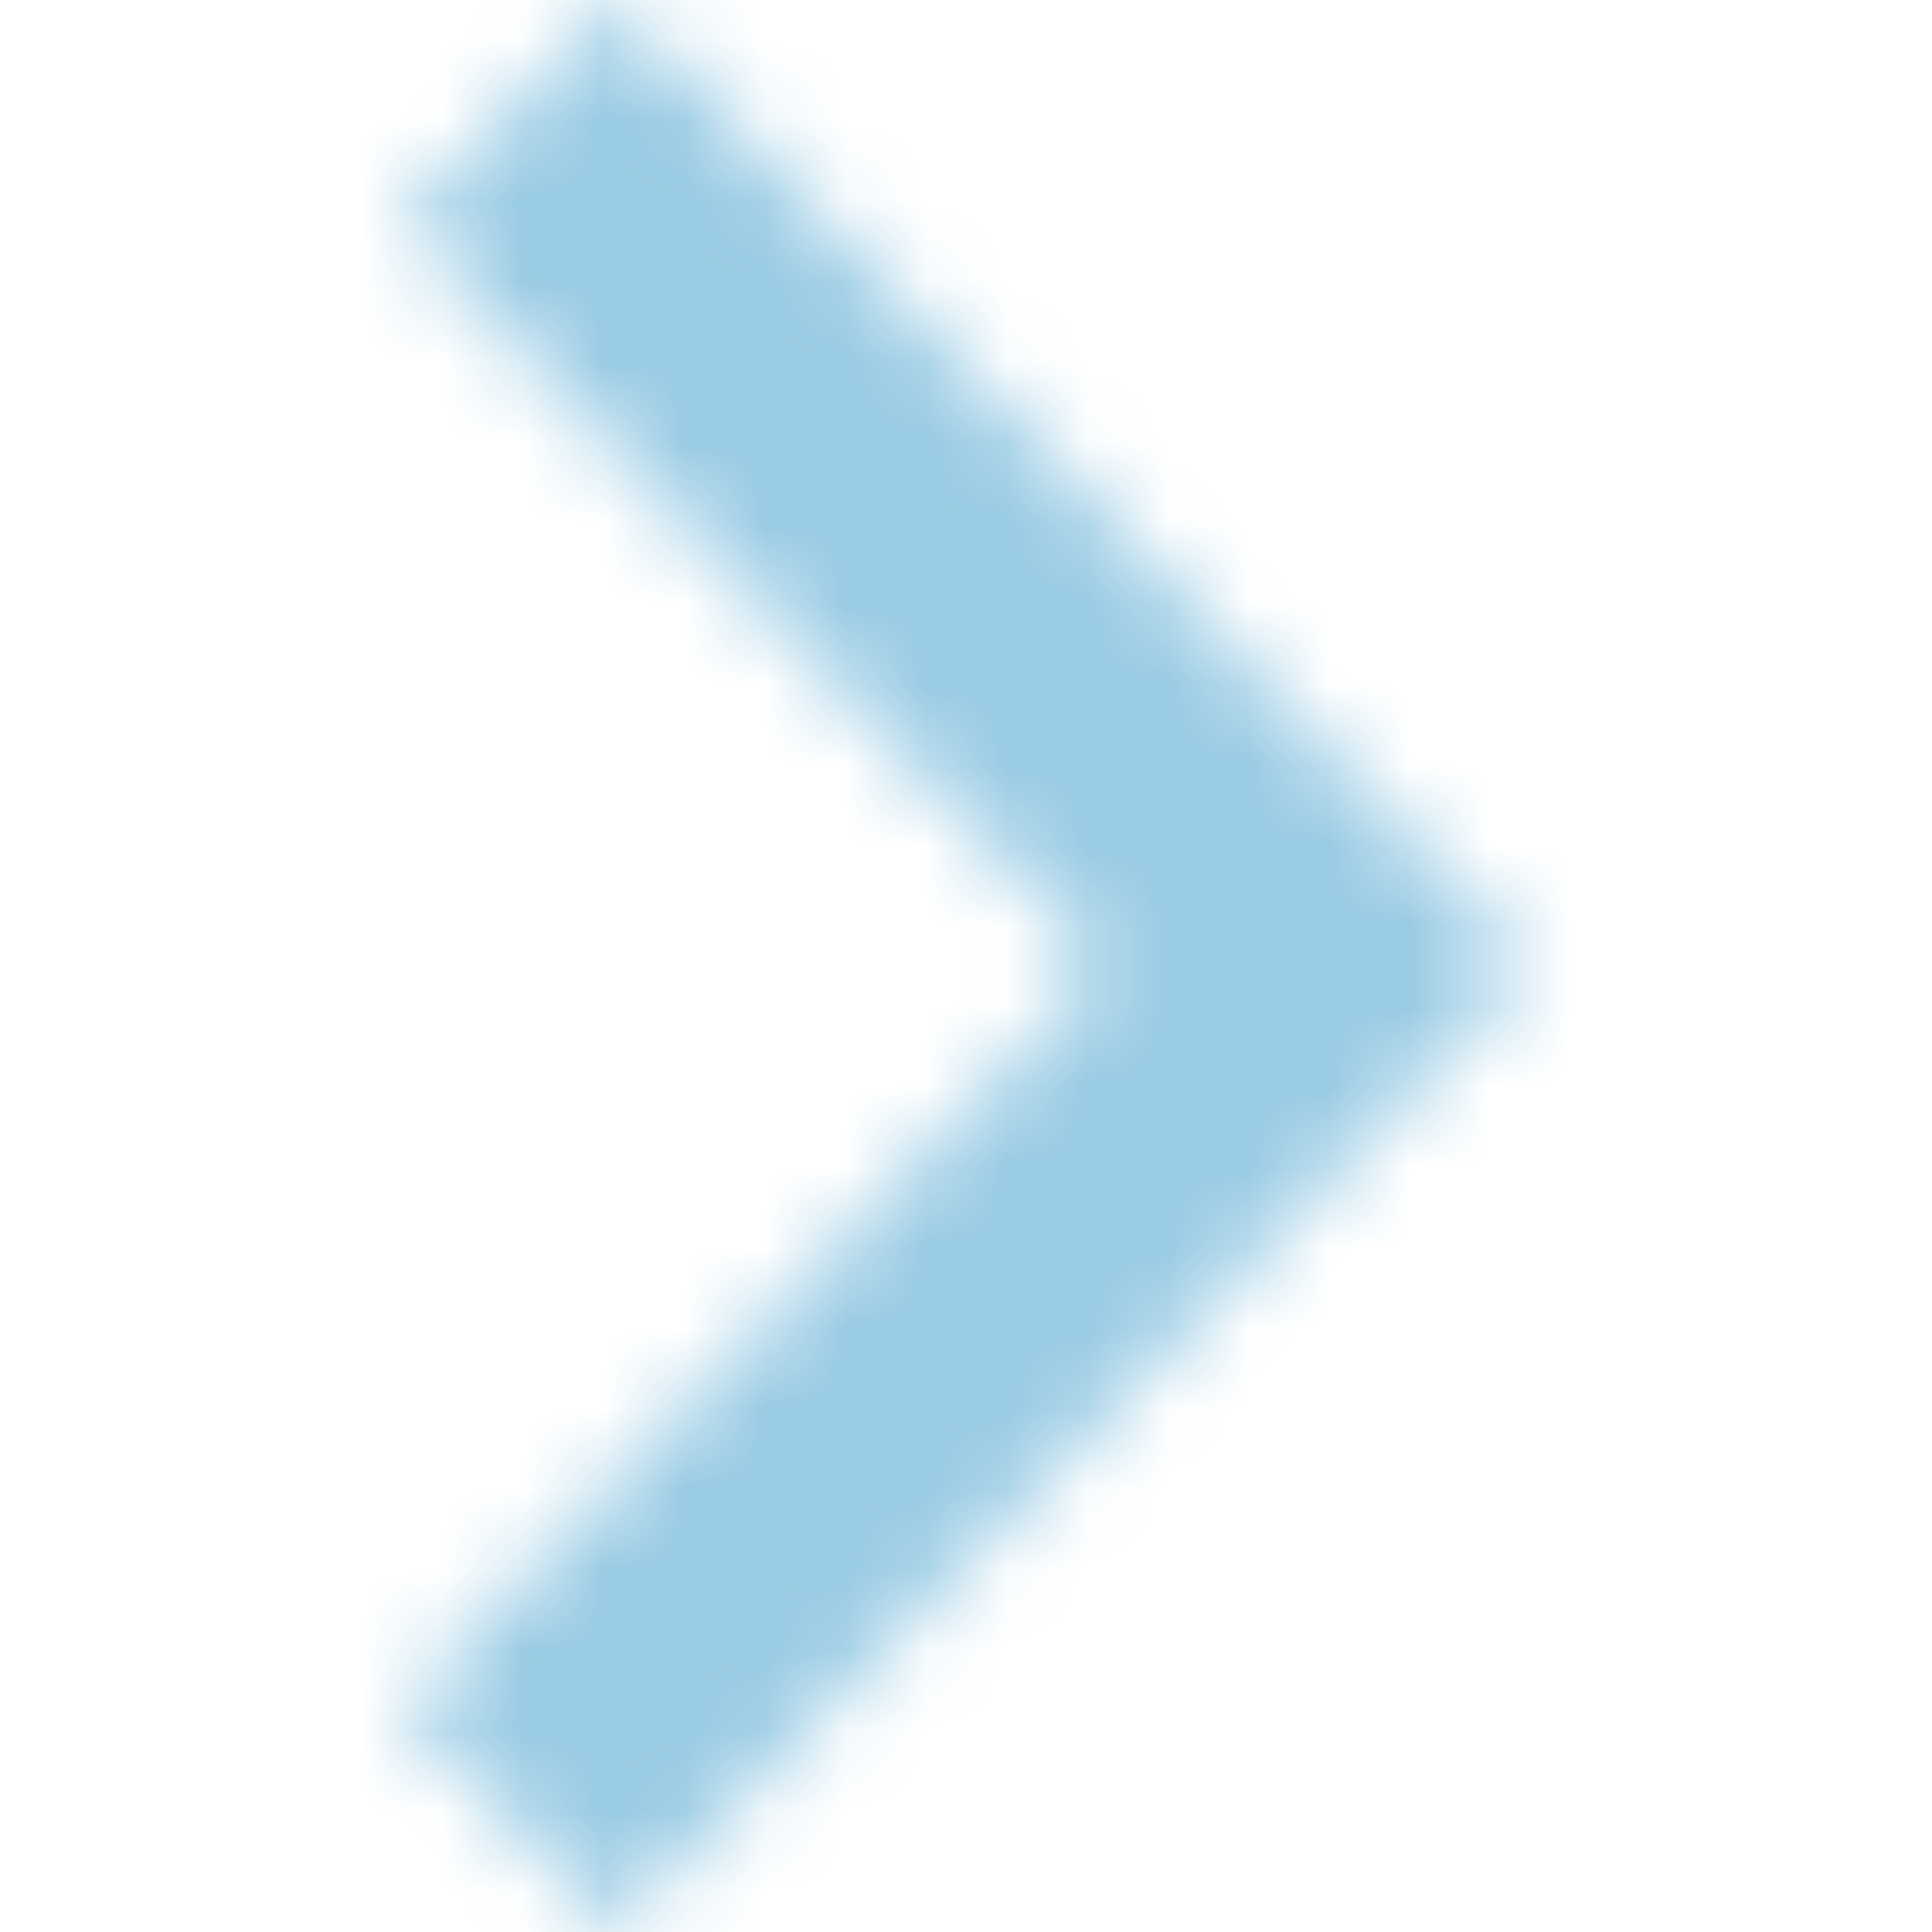 <svg xmlns="http://www.w3.org/2000/svg" xmlns:xlink="http://www.w3.org/1999/xlink" width="24" height="24" viewBox="0 0 24 24">
    <defs>
        <path id="a" d="M2.649 0L0 2.8 8.703 12 0 21.2 2.649 24 14 12z"/>
    </defs>
    <g fill="none" fill-rule="evenodd" transform="translate(5)">
        <mask id="b" fill="#fff">
            <use xlink:href="#a"/>
        </mask>        
        <g fill="#99cbe4" mask="url(#b)">
            <path d="M-4.667 0h22v24h-22z"/>
        </g>
    </g>
</svg>
